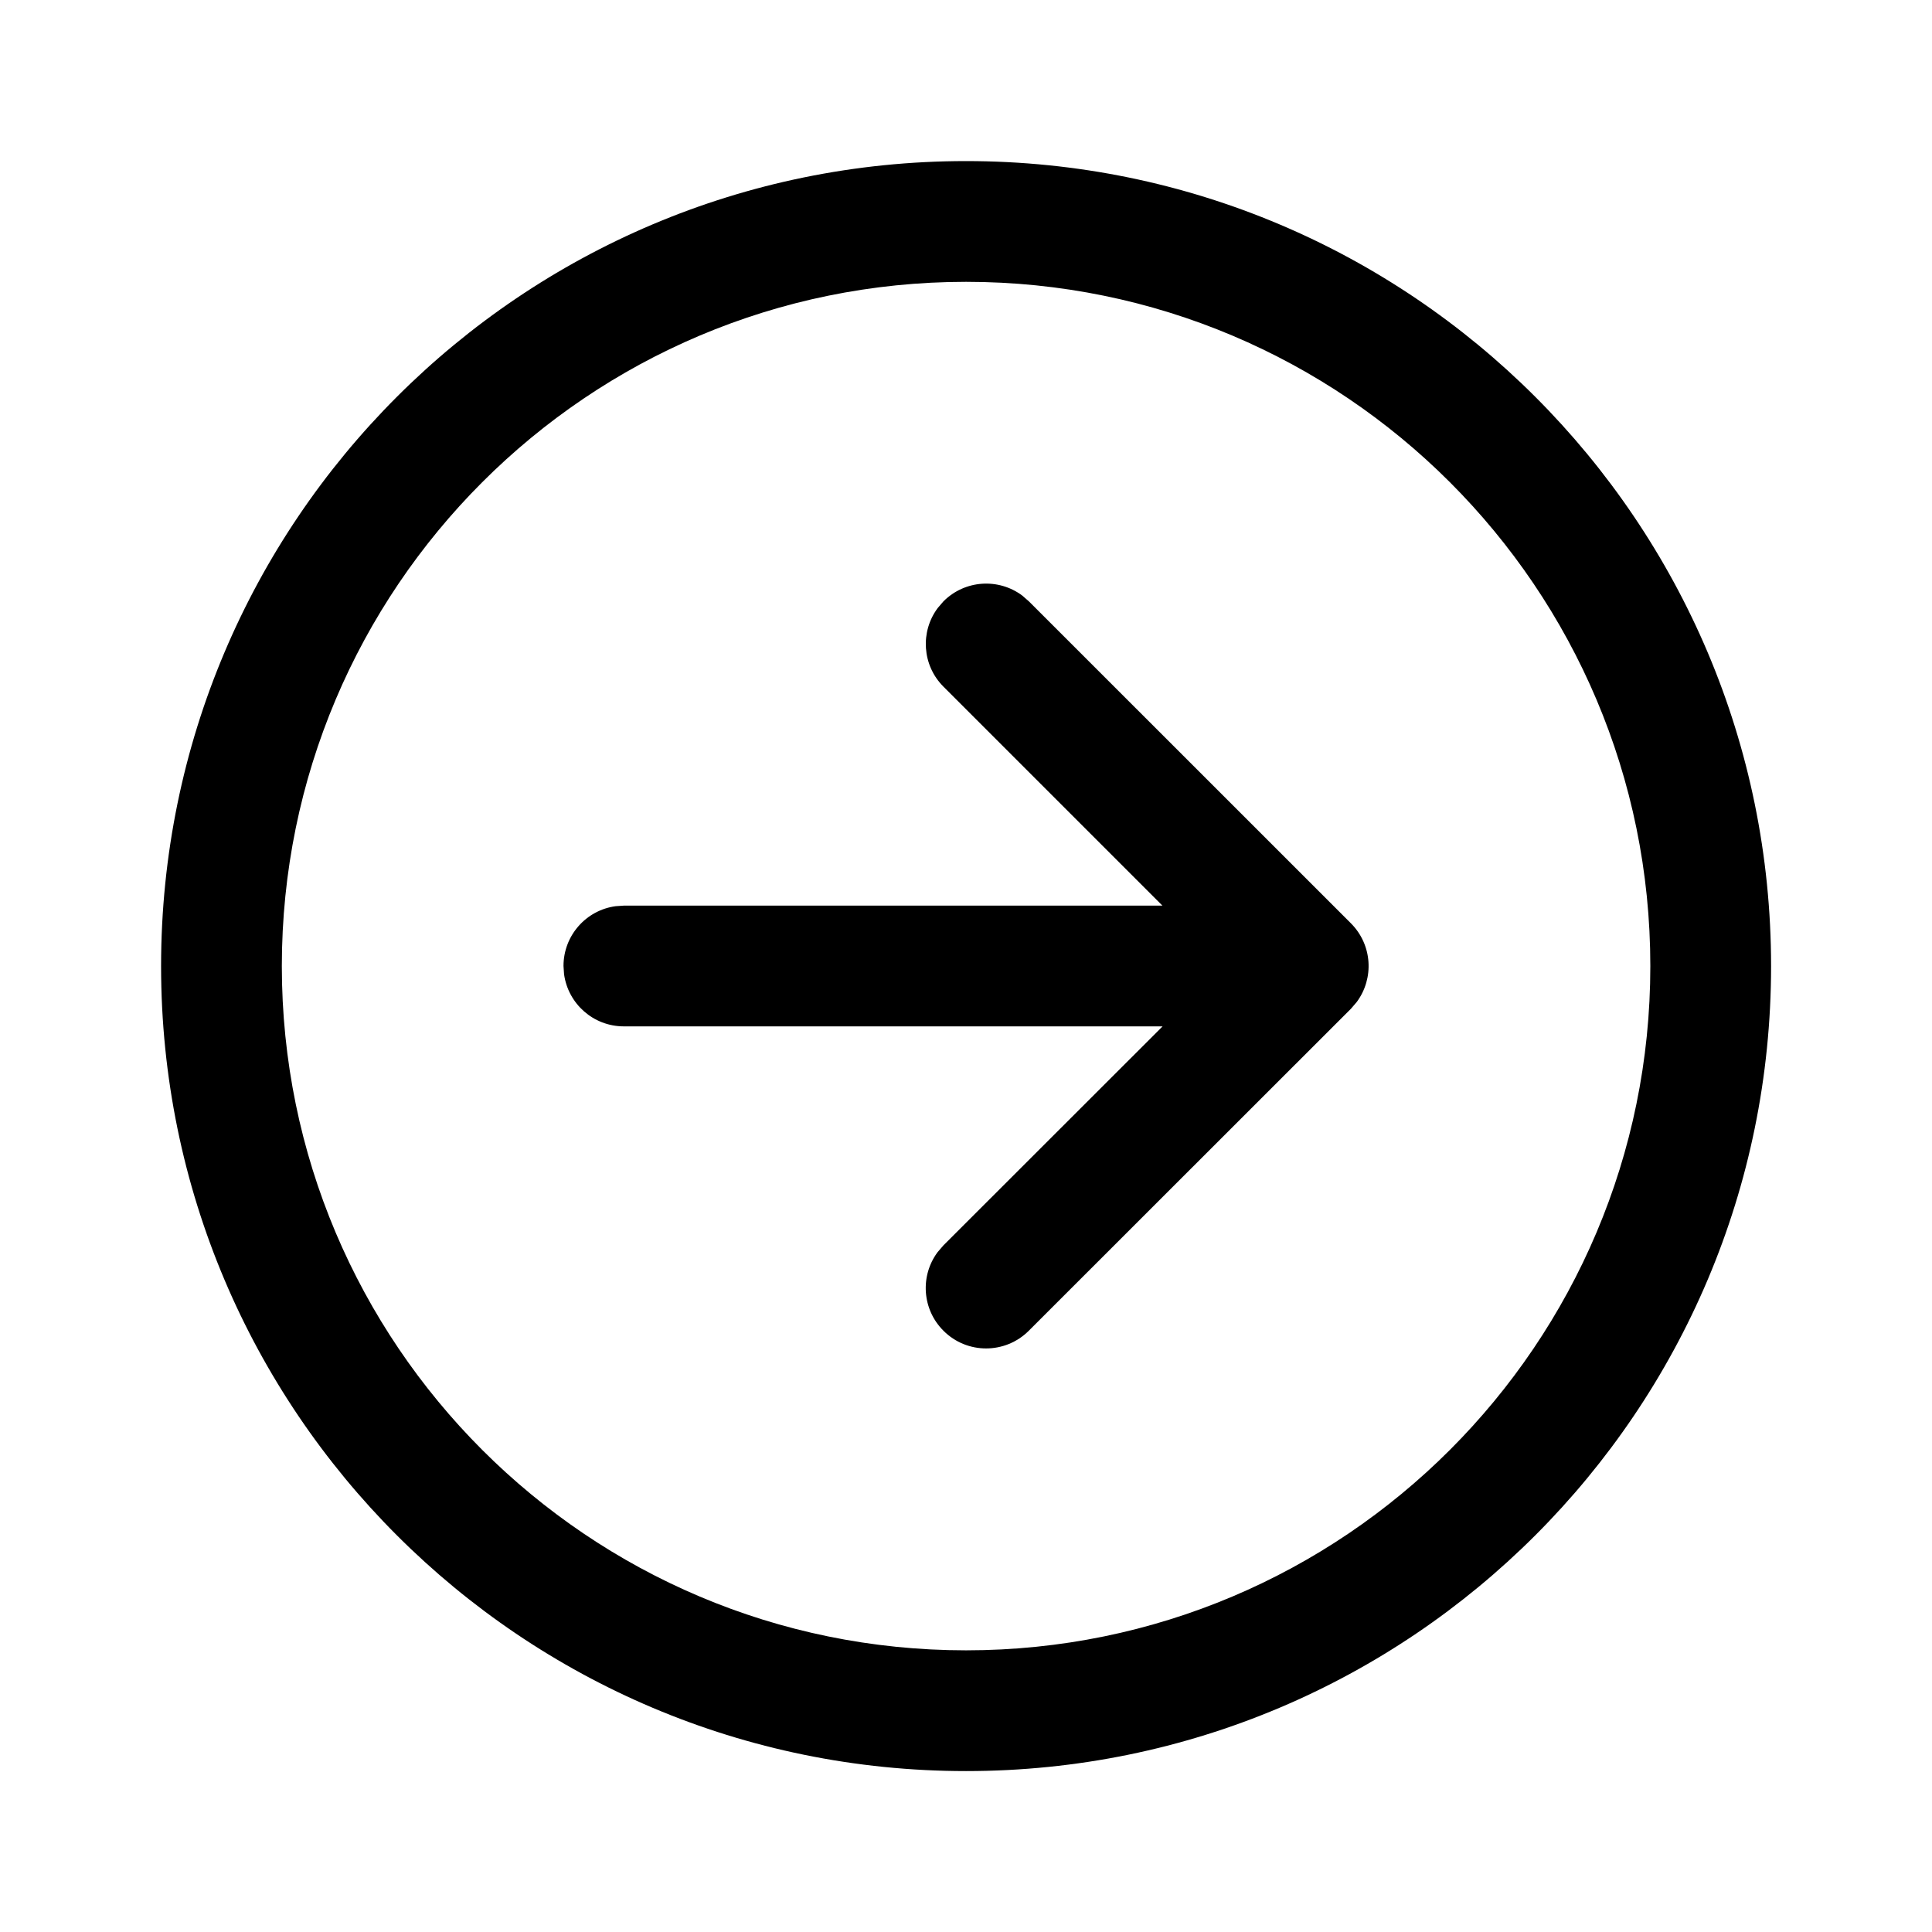 <svg width="24" height="24" viewBox="0 0 24 24" fill="none" xmlns="http://www.w3.org/2000/svg">
<path d="M12.001 2.001C17.524 2.001 22.001 6.478 22.001 12.001C22.001 17.524 17.524 22.001 12.001 22.001C6.478 22.001 2.001 17.524 2.001 12.001C2.001 6.478 6.478 2.001 12.001 2.001ZM12.001 3.501C7.306 3.501 3.501 7.306 3.501 12.001C3.501 16.695 7.306 20.501 12.001 20.501C16.695 20.501 20.501 16.695 20.501 12.001C20.501 7.306 16.695 3.501 12.001 3.501ZM11.648 7.554L11.72 7.47C11.987 7.203 12.403 7.179 12.697 7.397L12.781 7.47L16.782 11.47C17.048 11.737 17.072 12.153 16.854 12.447L16.782 12.531L12.78 16.531C12.487 16.824 12.012 16.824 11.72 16.531C11.453 16.265 11.429 15.848 11.647 15.555L11.72 15.47L14.442 12.75L7.75 12.75C7.37 12.75 7.057 12.468 7.007 12.102L7 12C7 11.62 7.282 11.306 7.648 11.257L7.75 11.25L14.44 11.25L11.72 8.53C11.454 8.264 11.43 7.847 11.648 7.554L11.72 7.47L11.648 7.554Z" fill="currentColor"/>
</svg>
